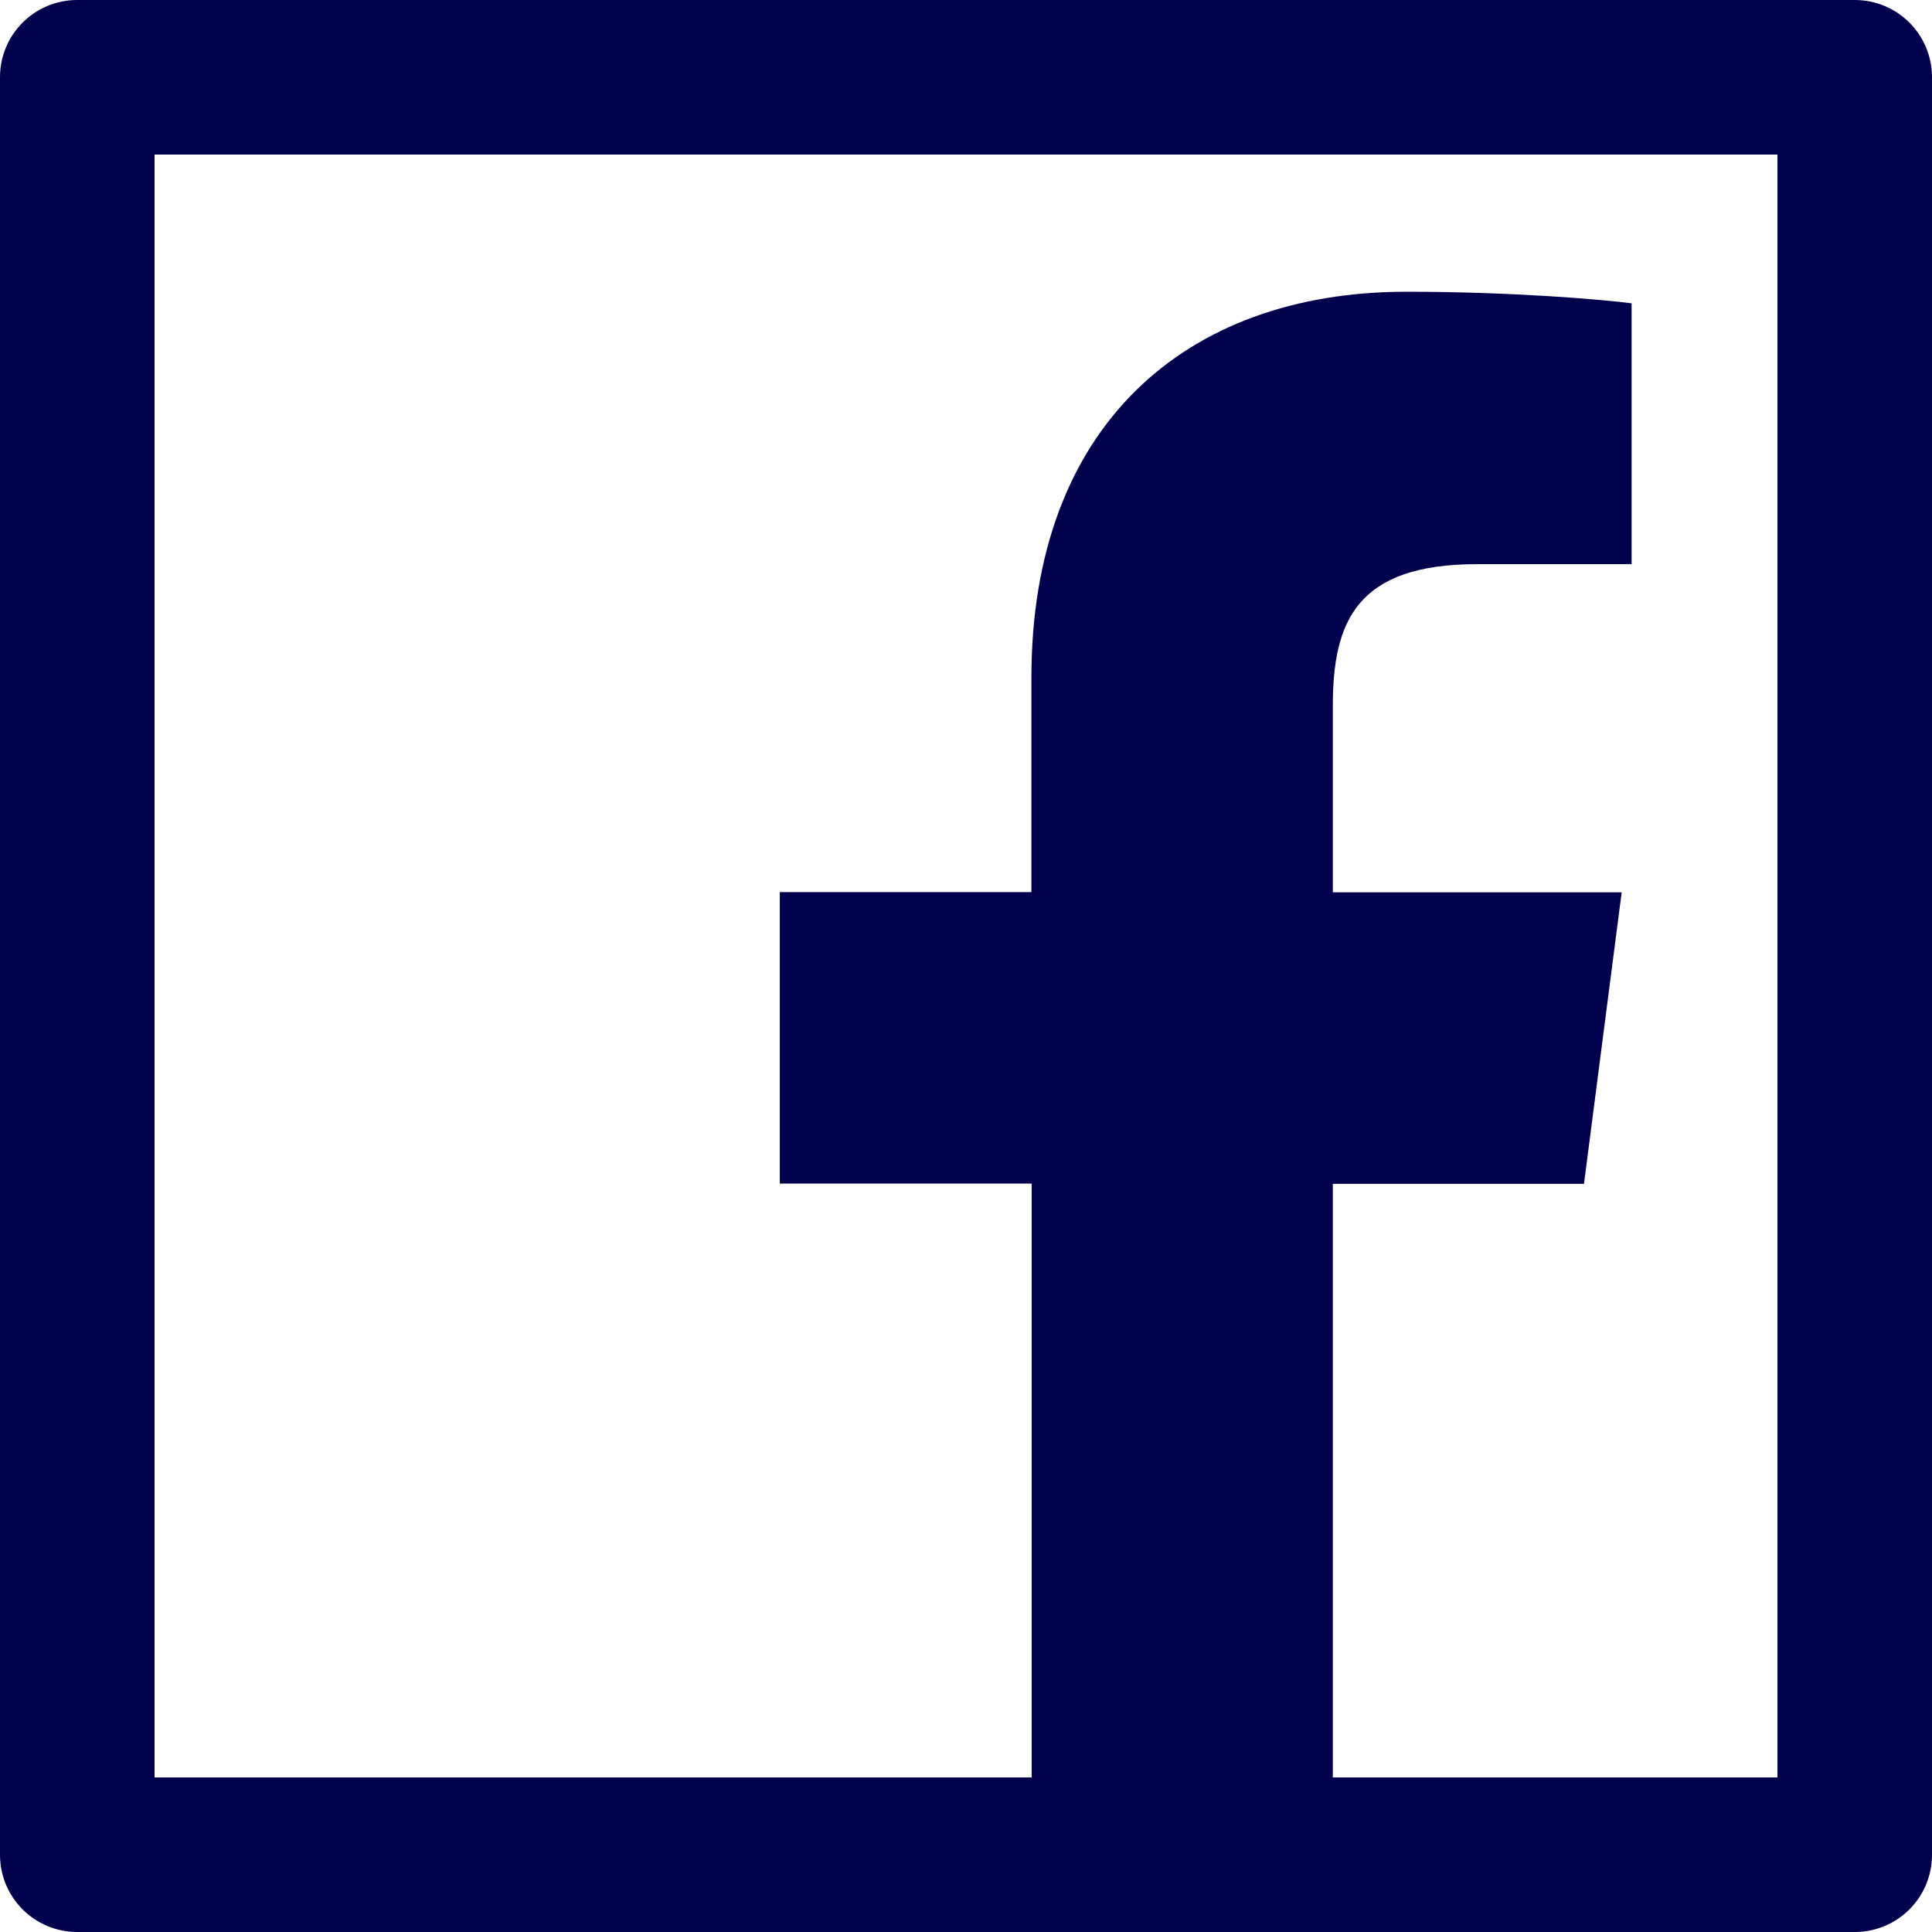 <svg width="29" height="29" viewBox="0 0 29 29" fill="none" xmlns="http://www.w3.org/2000/svg">
<path d="M27.84 0H1.16C0.518 0 0 0.518 0 1.16V27.84C0 28.482 0.518 29 1.16 29H27.84C28.482 29 29 28.482 29 27.84V1.16C29 0.518 28.482 0 27.84 0ZM26.68 26.68H20.006V17.77H23.776L24.342 13.394H20.006V10.6C20.006 9.331 20.358 8.468 22.174 8.468H24.491V4.553C24.088 4.499 22.714 4.379 21.112 4.379C17.77 4.379 15.482 6.42 15.482 10.165V13.391H11.705V17.766H15.486V26.68H2.32V2.32H26.68V26.68Z" fill="#00004D"/>
</svg>

